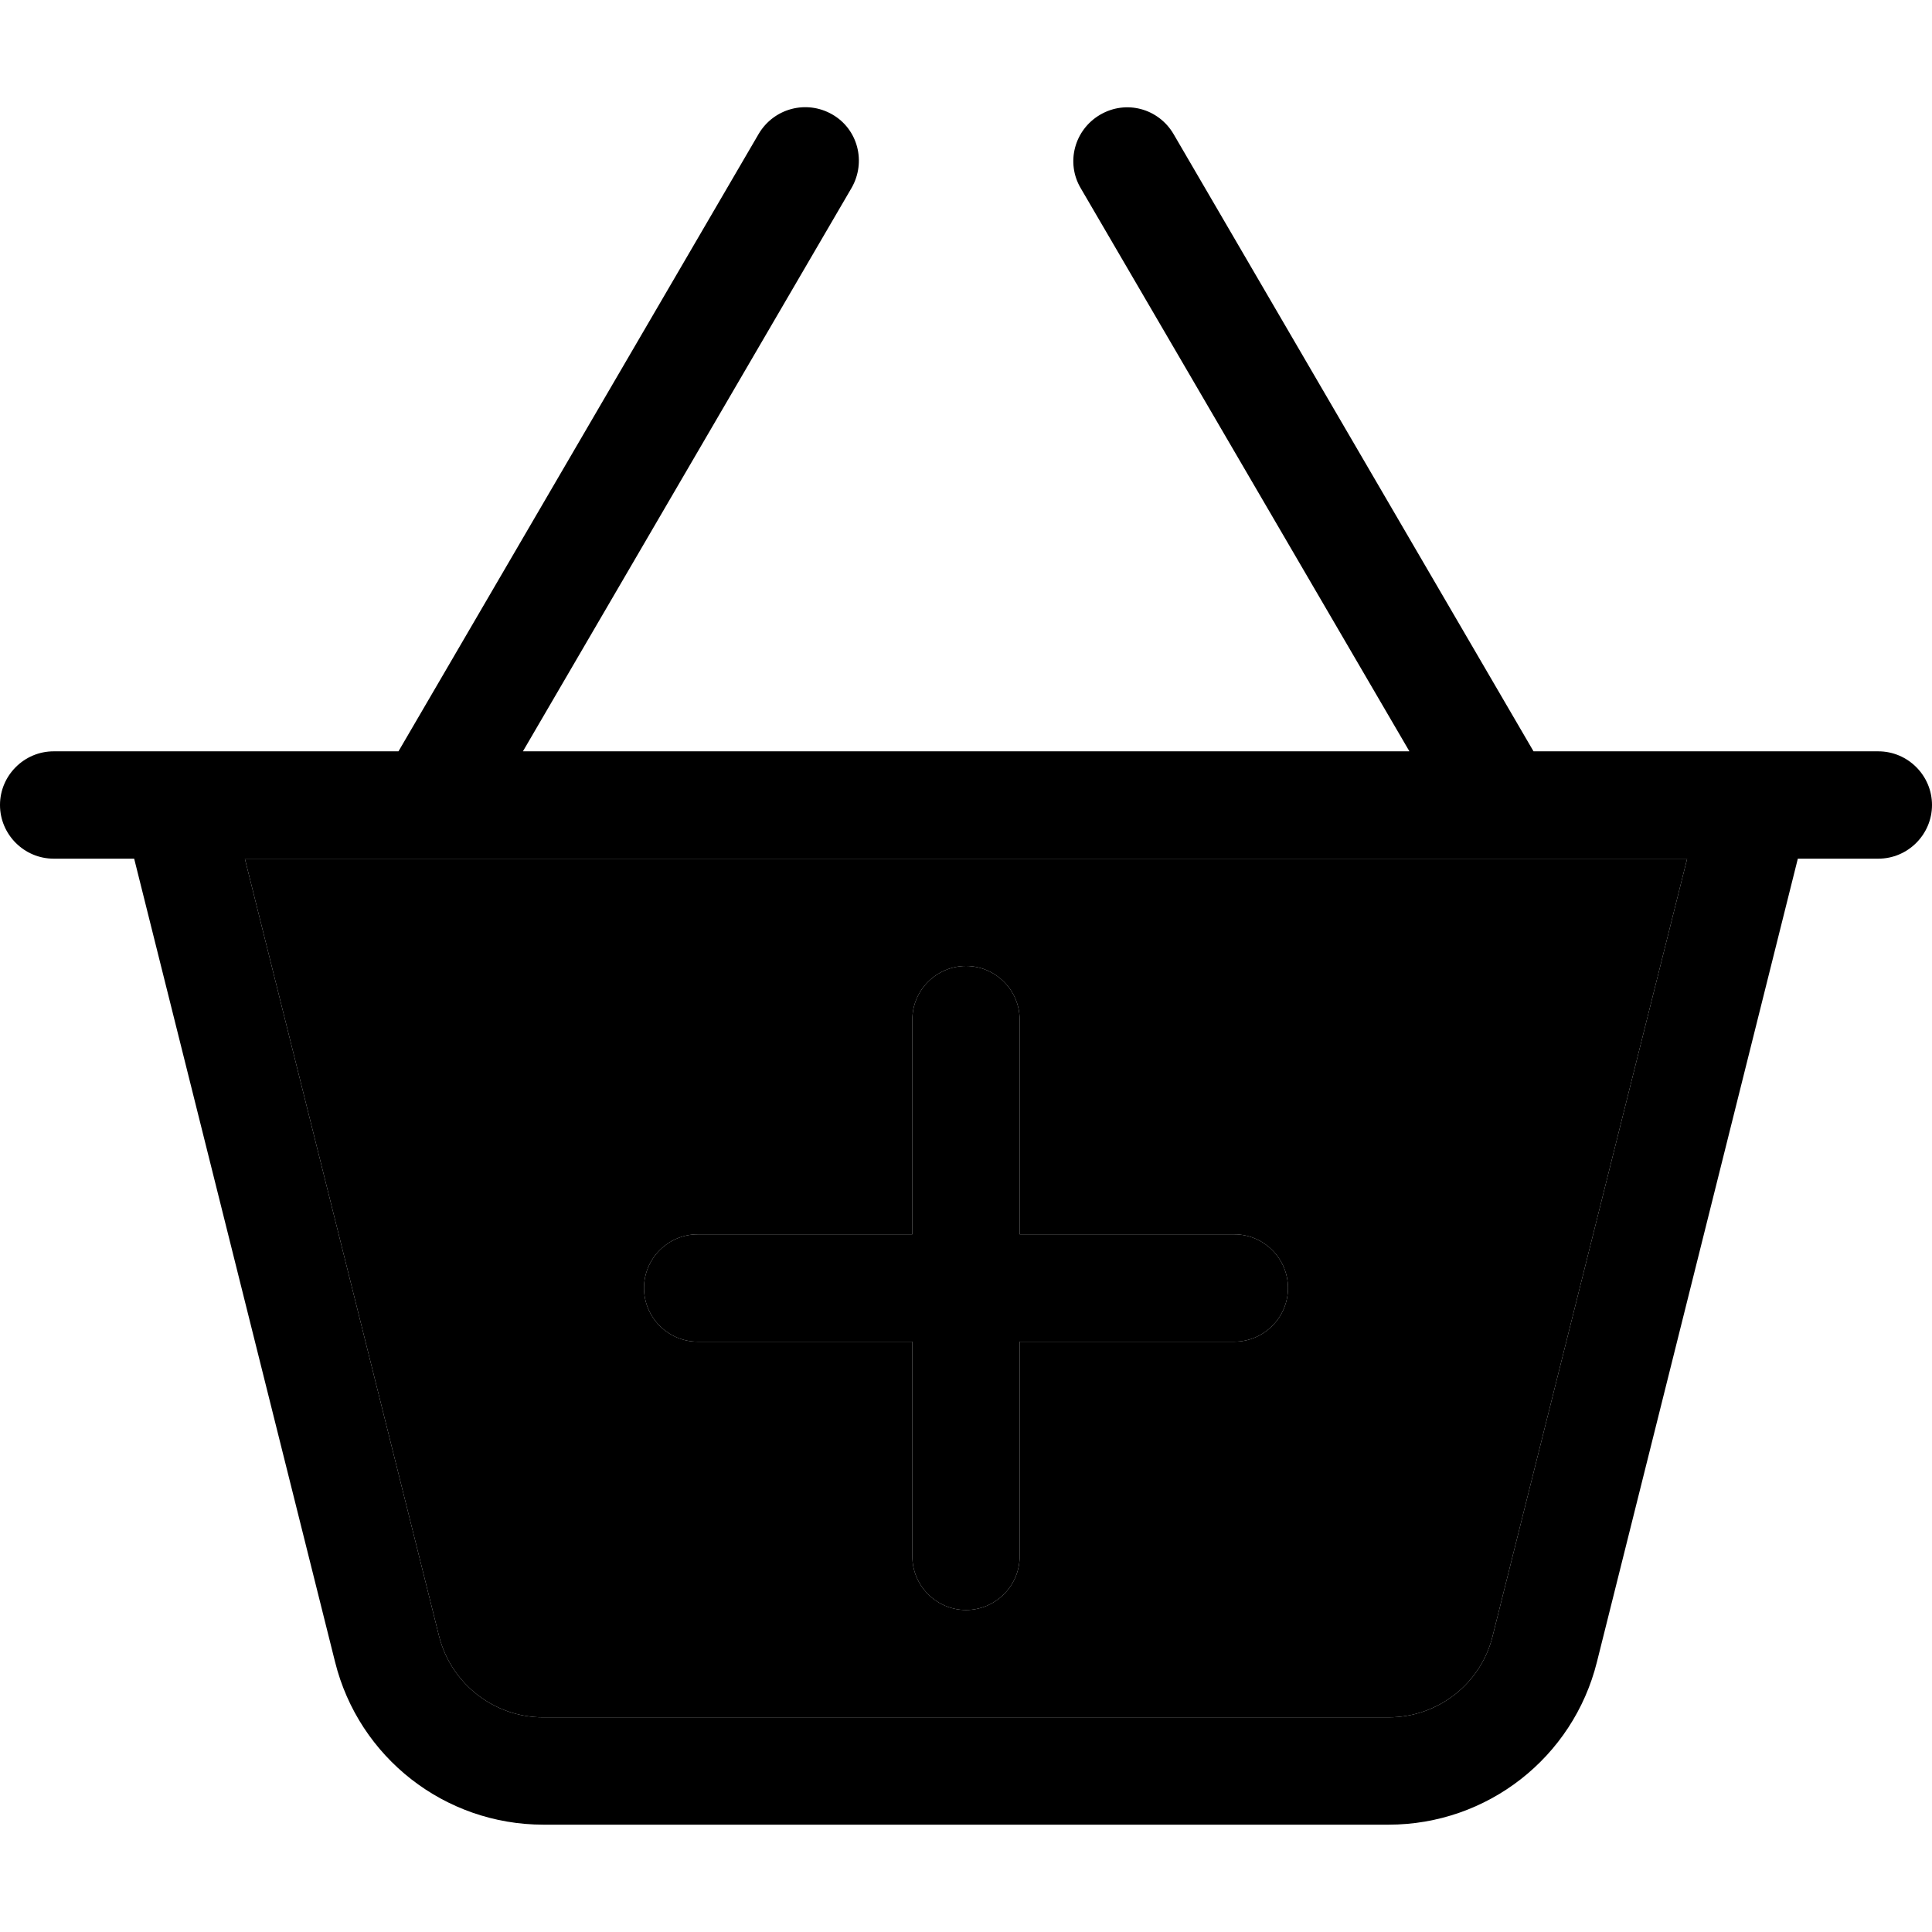 <svg xmlns="http://www.w3.org/2000/svg" width="24" height="24" viewBox="0 0 576 512"><path class="pr-icon-duotone-secondary" d="M73 224l57.9 231.8c3.6 14.2 16.4 24.2 31 24.2L414 480c14.7 0 27.5-10 31-24.2L503 224 73 224zM192 352c0-8.8 7.2-16 16-16l64 0 0-64c0-8.8 7.2-16 16-16s16 7.2 16 16l0 64 64 0c8.8 0 16 7.2 16 16s-7.2 16-16 16l-64 0 0 64c0 8.8-7.2 16-16 16s-16-7.2-16-16l0-64-64 0c-8.8 0-16-7.2-16-16z"/><path class="pr-icon-duotone-primary" d="M322.2 24.1c-4.5-7.6-1.9-17.4 5.8-21.9s17.4-1.9 21.9 5.8L457.2 192l53.8 0 33 0 16 0c8.8 0 16 7.2 16 16s-7.2 16-16 16l-24 0L476.1 463.5C469 492 443.4 512 414 512L162 512c-29.4 0-55-20-62.1-48.5L40 224l-24 0c-8.8 0-16-7.2-16-16s7.2-16 16-16l16 0 33 0 53.8 0L226.2 7.9c4.5-7.6 14.2-10.2 21.9-5.8s10.2 14.2 5.8 21.9L155.9 192l264.3 0-98-167.9zM503 224L73 224l57.9 231.8c3.6 14.2 16.4 24.2 31 24.2L414 480c14.7 0 27.5-10 31-24.2L503 224zM192 352c0-8.8 7.2-16 16-16l64 0 0-64c0-8.8 7.2-16 16-16s16 7.2 16 16l0 64 64 0c8.8 0 16 7.2 16 16s-7.2 16-16 16l-64 0 0 64c0 8.8-7.2 16-16 16s-16-7.2-16-16l0-64-64 0c-8.8 0-16-7.2-16-16z"/></svg>